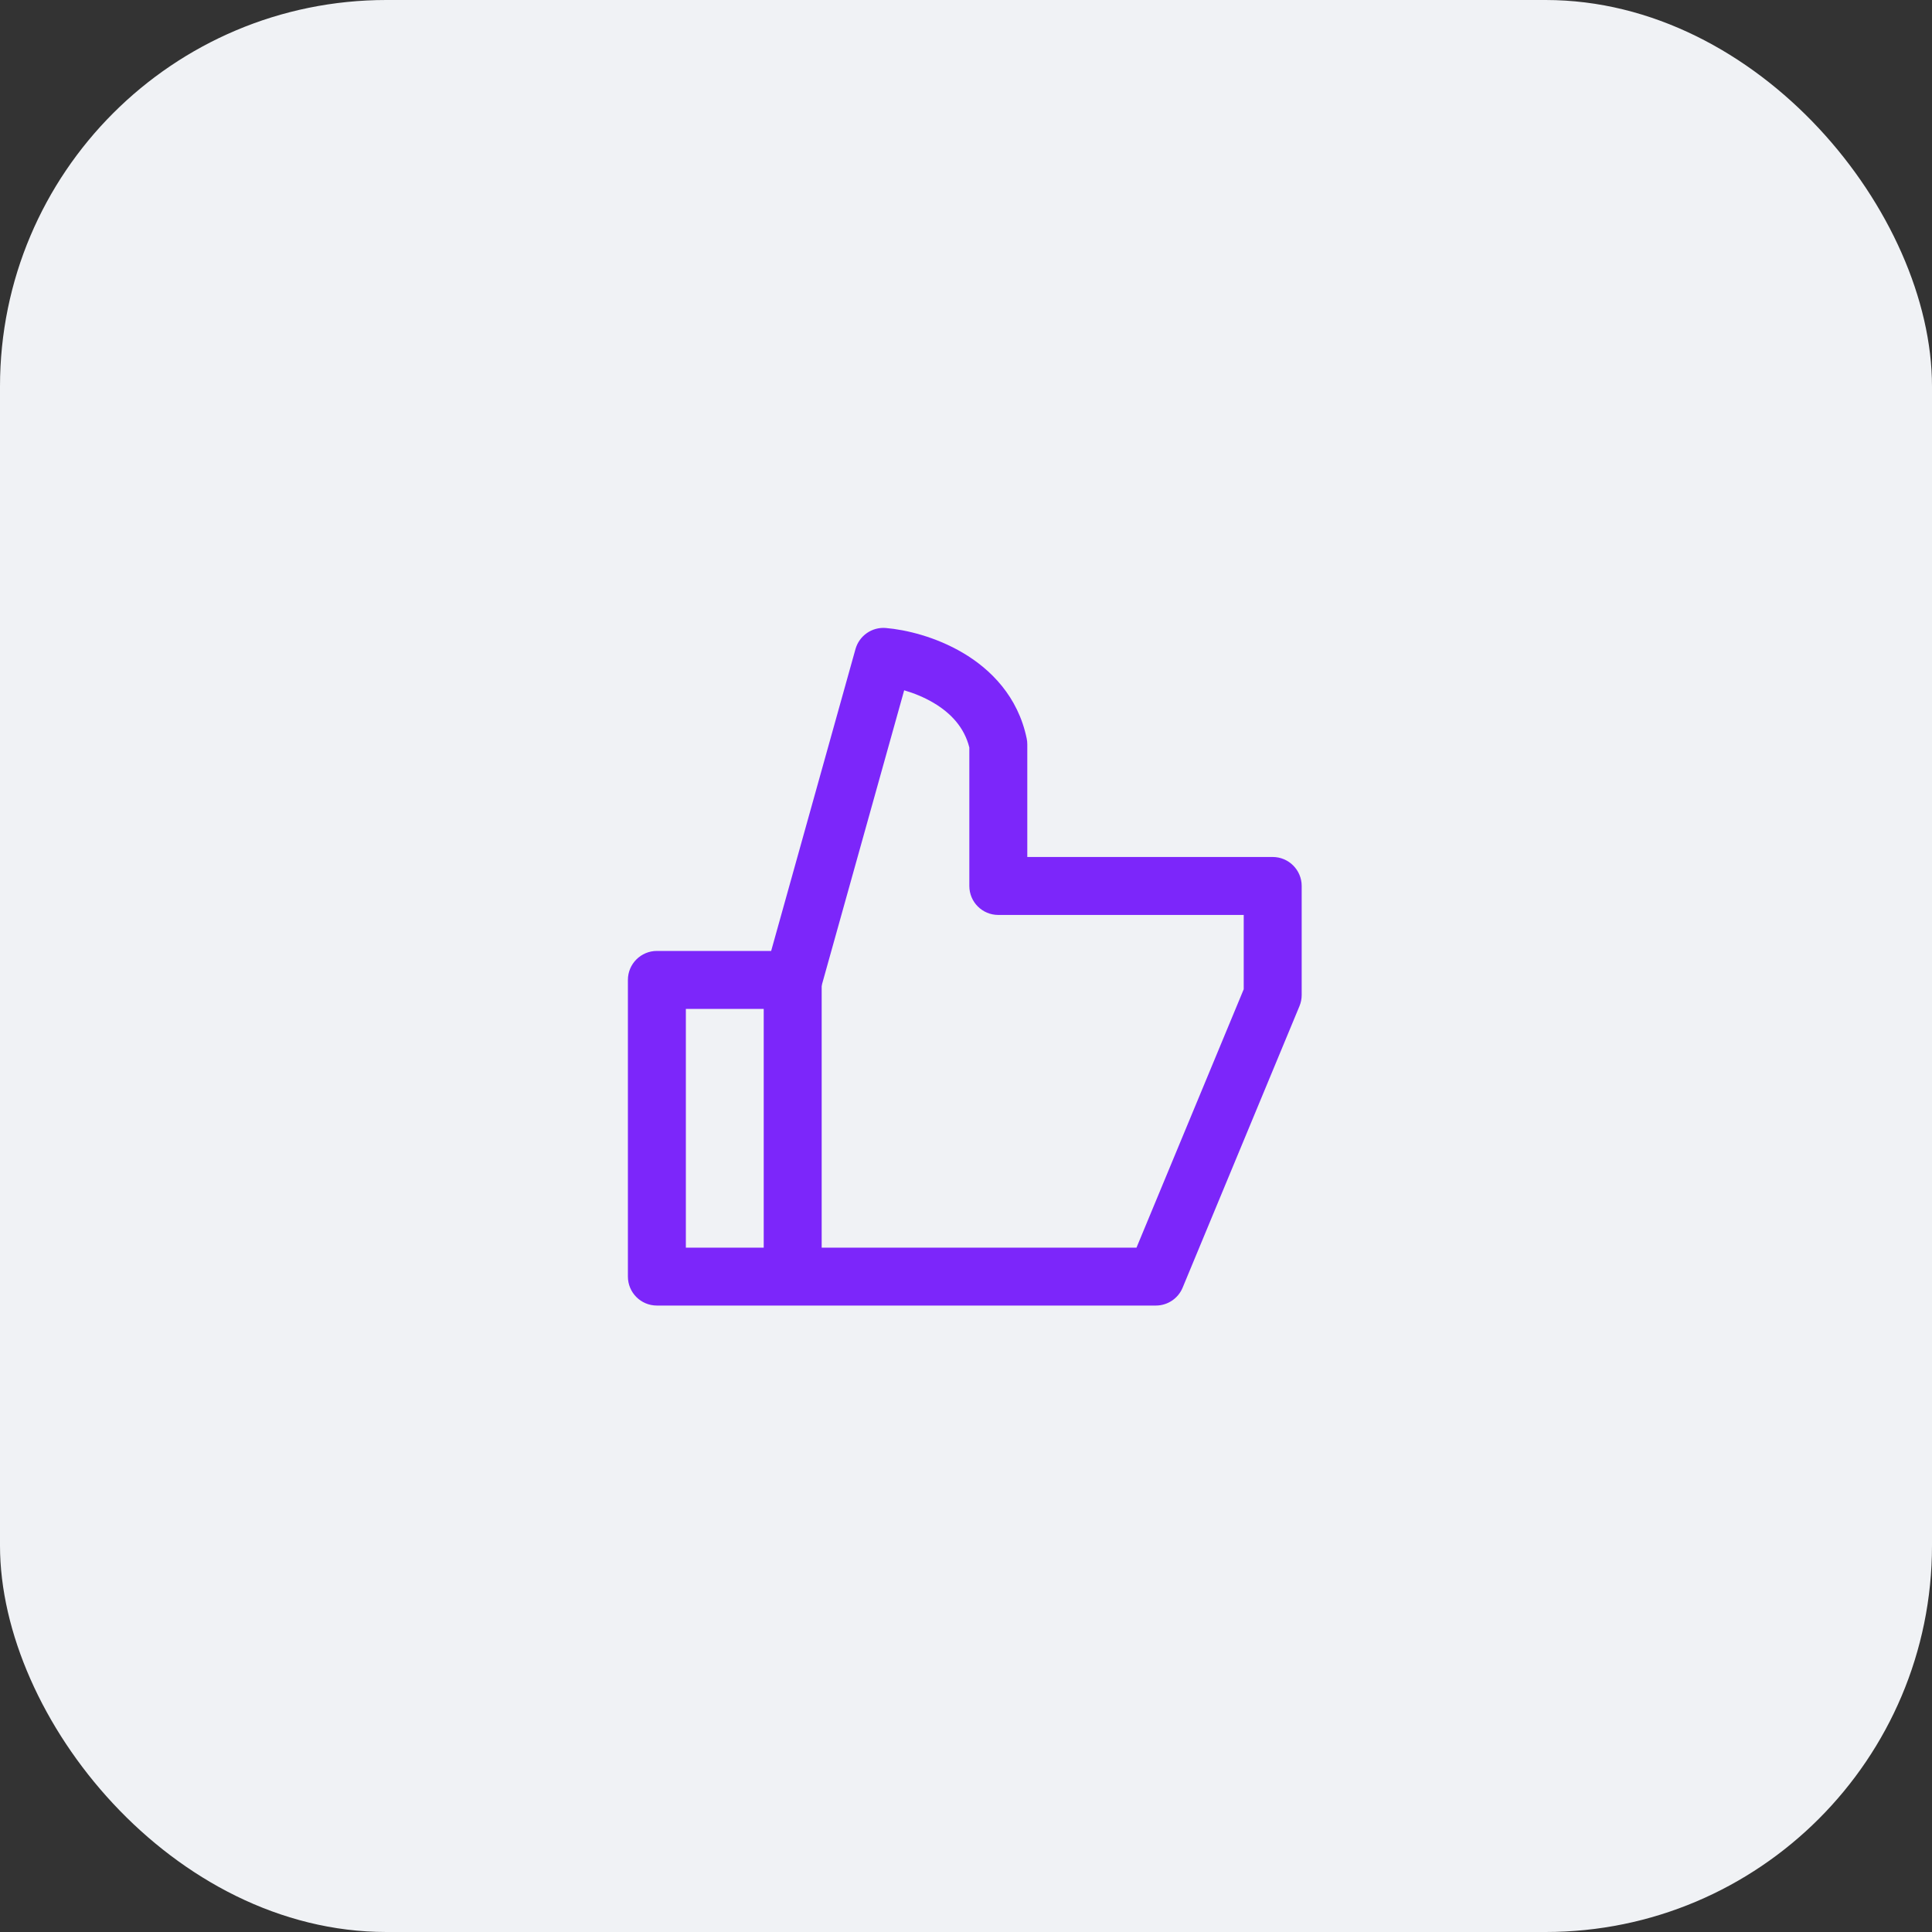 <svg width="40" height="40" viewBox="0 0 40 40" fill="none" xmlns="http://www.w3.org/2000/svg">
<rect x="0" y="0" width="40" height="40" fill="#333333" stroke="none"/>
<rect width="40" height="40" rx="8" fill="#F0F2F5"/>
<rect x="8" y="8" width="24" height="24" fill="#F0F2F5"/>
<path fill-rule="evenodd" clip-rule="evenodd" d="M17.712 13.438C17.79 13.161 18.053 12.978 18.34 13.002C18.755 13.037 19.372 13.183 19.938 13.518C20.512 13.857 21.076 14.42 21.256 15.287C21.265 15.327 21.269 15.368 21.269 15.409V17.743H26.35C26.681 17.743 26.95 18.012 26.95 18.343V20.601C26.95 20.68 26.934 20.758 26.904 20.831L24.485 26.66C24.392 26.884 24.173 27.03 23.931 27.03H13.6C13.269 27.03 13 26.762 13 26.43V20.288C13 19.957 13.269 19.688 13.6 19.688H15.966L17.712 13.438ZM18.72 14.292L16.999 20.45C16.926 20.709 16.69 20.888 16.421 20.888H14.2V25.831H23.53L25.75 20.481V18.943H20.669C20.337 18.943 20.069 18.675 20.069 18.343V15.476C19.965 15.061 19.688 14.764 19.327 14.551C19.128 14.433 18.915 14.349 18.72 14.292Z" fill="#7C26FA"/>
<path fill-rule="evenodd" clip-rule="evenodd" d="M15.812 26.395V20.379H17.012V26.395H15.812Z" fill="#7C26FA"/>
</svg>
